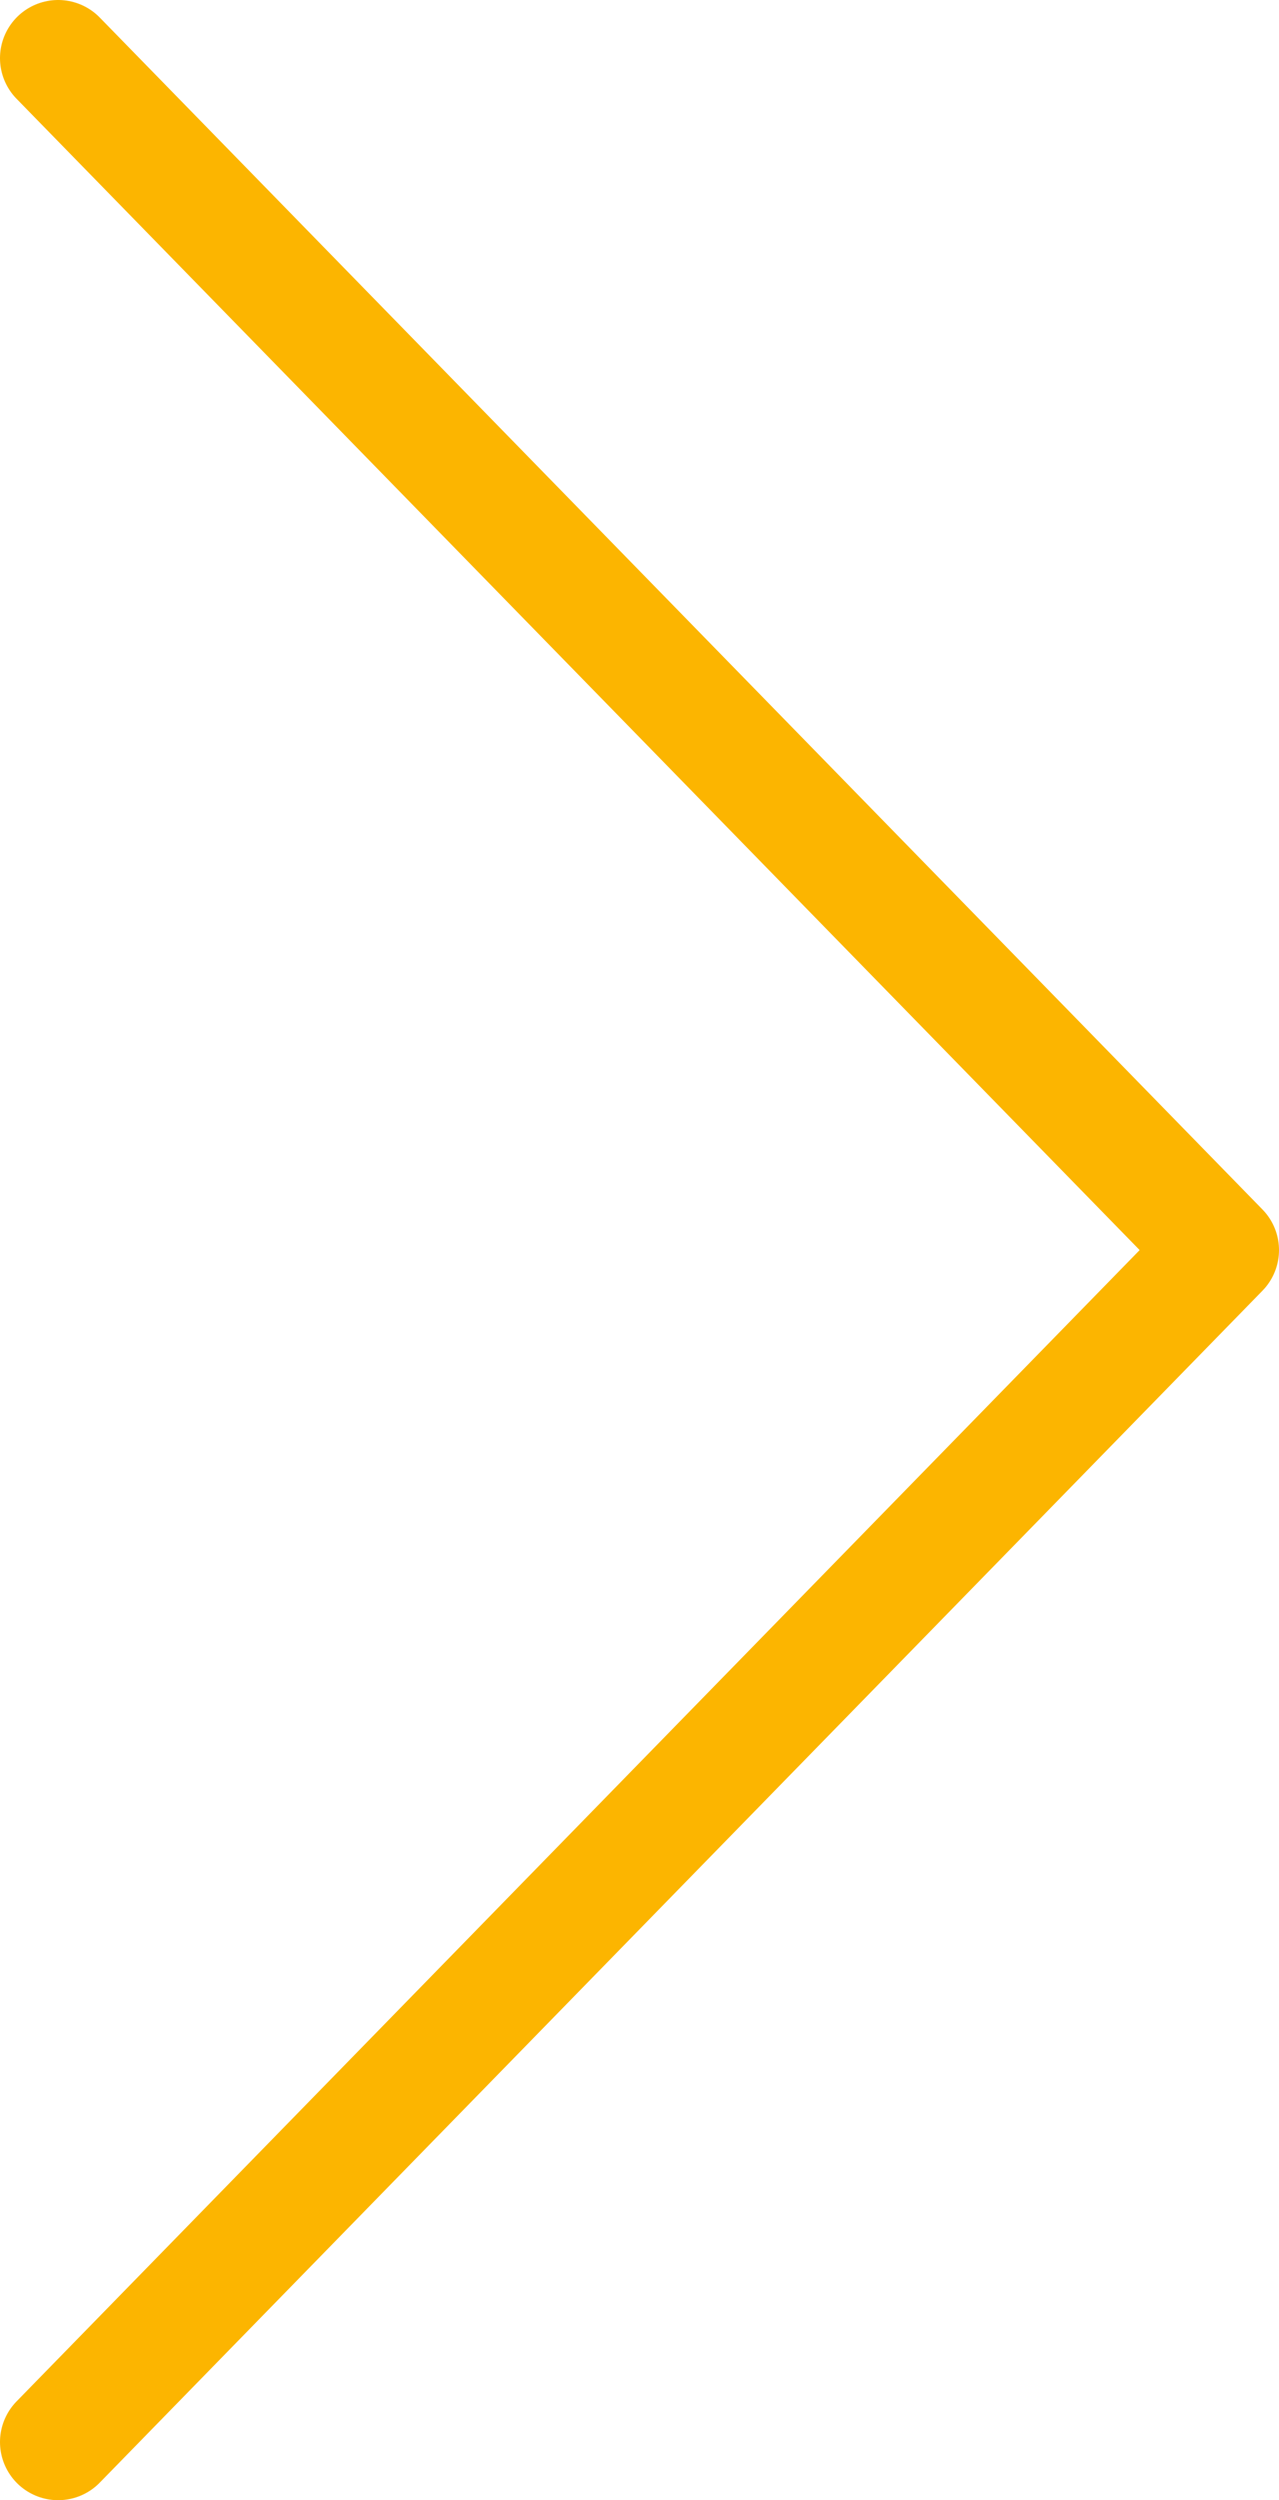 <svg width="22" height="43" viewBox="0 0 22 43" fill="none" xmlns="http://www.w3.org/2000/svg">
<path d="M1 1L21 21.5L1 42" stroke="#FCB500" stroke-width="2" stroke-linecap="round" stroke-linejoin="round"/>
</svg>
